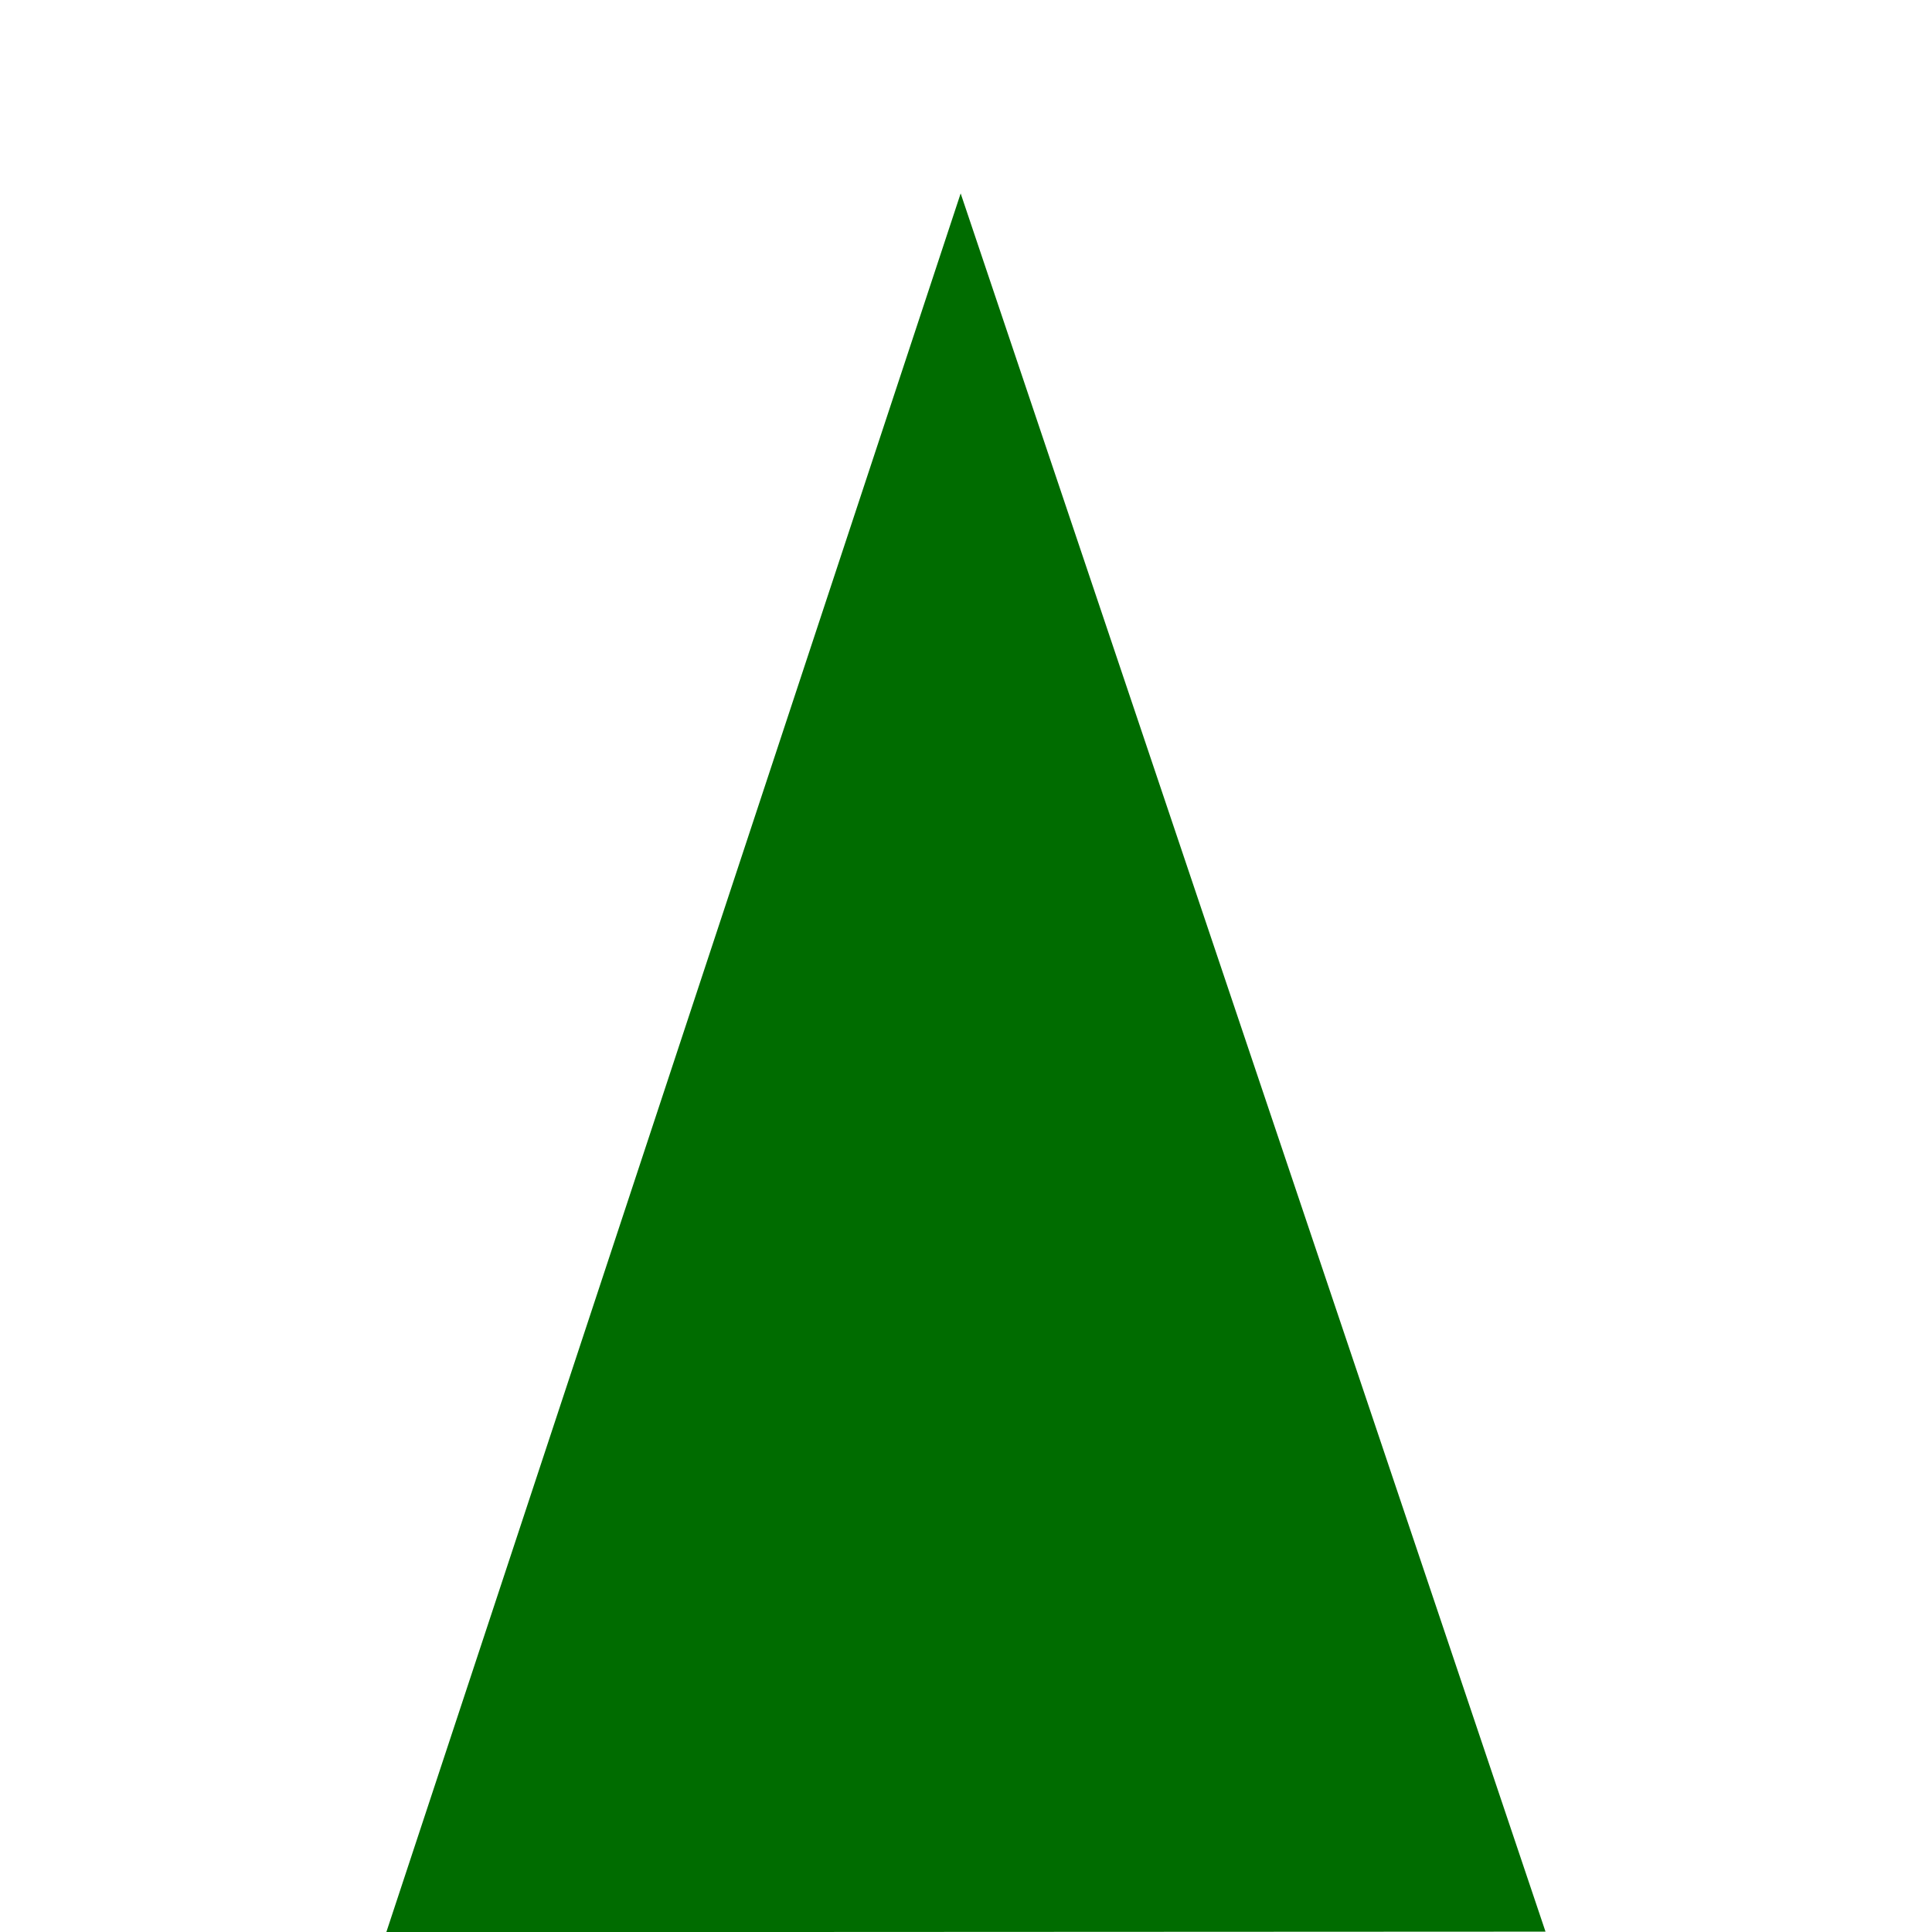 <?xml version="1.0" encoding="UTF-8" standalone="no"?>
<!-- Created with Inkscape (http://www.inkscape.org/) -->

<svg
   width="200"
   height="200"
   viewBox="0 0 200 200"
   version="1.1"
   id="svg1"
   inkscape:version="1.3.2 (091e20e, 2023-11-25, custom)"
   sodipodi:docname="player.svg"
   xmlns:inkscape="http://www.inkscape.org/namespaces/inkscape"
   xmlns:sodipodi="http://sodipodi.sourceforge.net/DTD/sodipodi-0.dtd"
   xmlns="http://www.w3.org/2000/svg"
   xmlns:svg="http://www.w3.org/2000/svg">
  <sodipodi:namedview
     id="namedview1"
     pagecolor="#ffffff"
     bordercolor="#000000"
     borderopacity="0"
     inkscape:showpageshadow="0"
     inkscape:pageopacity="0"
     inkscape:pagecheckerboard="false"
     inkscape:deskcolor="#505050"
     inkscape:document-units="px"
     inkscape:export-bgcolor="#ffffff00"
     inkscape:zoom="4.2511504"
     inkscape:cx="63.394605"
     inkscape:cy="86.91765"
     inkscape:window-width="3440"
     inkscape:window-height="1369"
     inkscape:window-x="-8"
     inkscape:window-y="-8"
     inkscape:window-maximized="1"
     inkscape:current-layer="layer1" />
  <defs
     id="defs1" />
  <g
     inkscape:label="Layer 1"
     inkscape:groupmode="layer"
     id="layer1">
    <path
       sodipodi:type="star"
       style="fill:#006c00;fill-opacity:1;stroke-width:1.89"
       id="path1"
       inkscape:flatsided="true"
       sodipodi:sides="3"
       sodipodi:cx="7.6929035"
       sodipodi:cy="8"
       sodipodi:r1="8.0001078"
       sodipodi:r2="4.0000539"
       sodipodi:arg1="-1.5655985"
       sodipodi:arg2="-0.51840091"
       inkscape:rounded="0"
       inkscape:randomized="0"
       d="M 7.734,3.0562826e-7 14.6,12.036 0.744,11.964 Z"
       inkscape:transform-center-x="-0.17956548"
       inkscape:transform-center-y="-29.983237"
       transform="matrix(8.66,-0.082,0.09,14.997,32.471,20.656)" />
  </g>
</svg>
